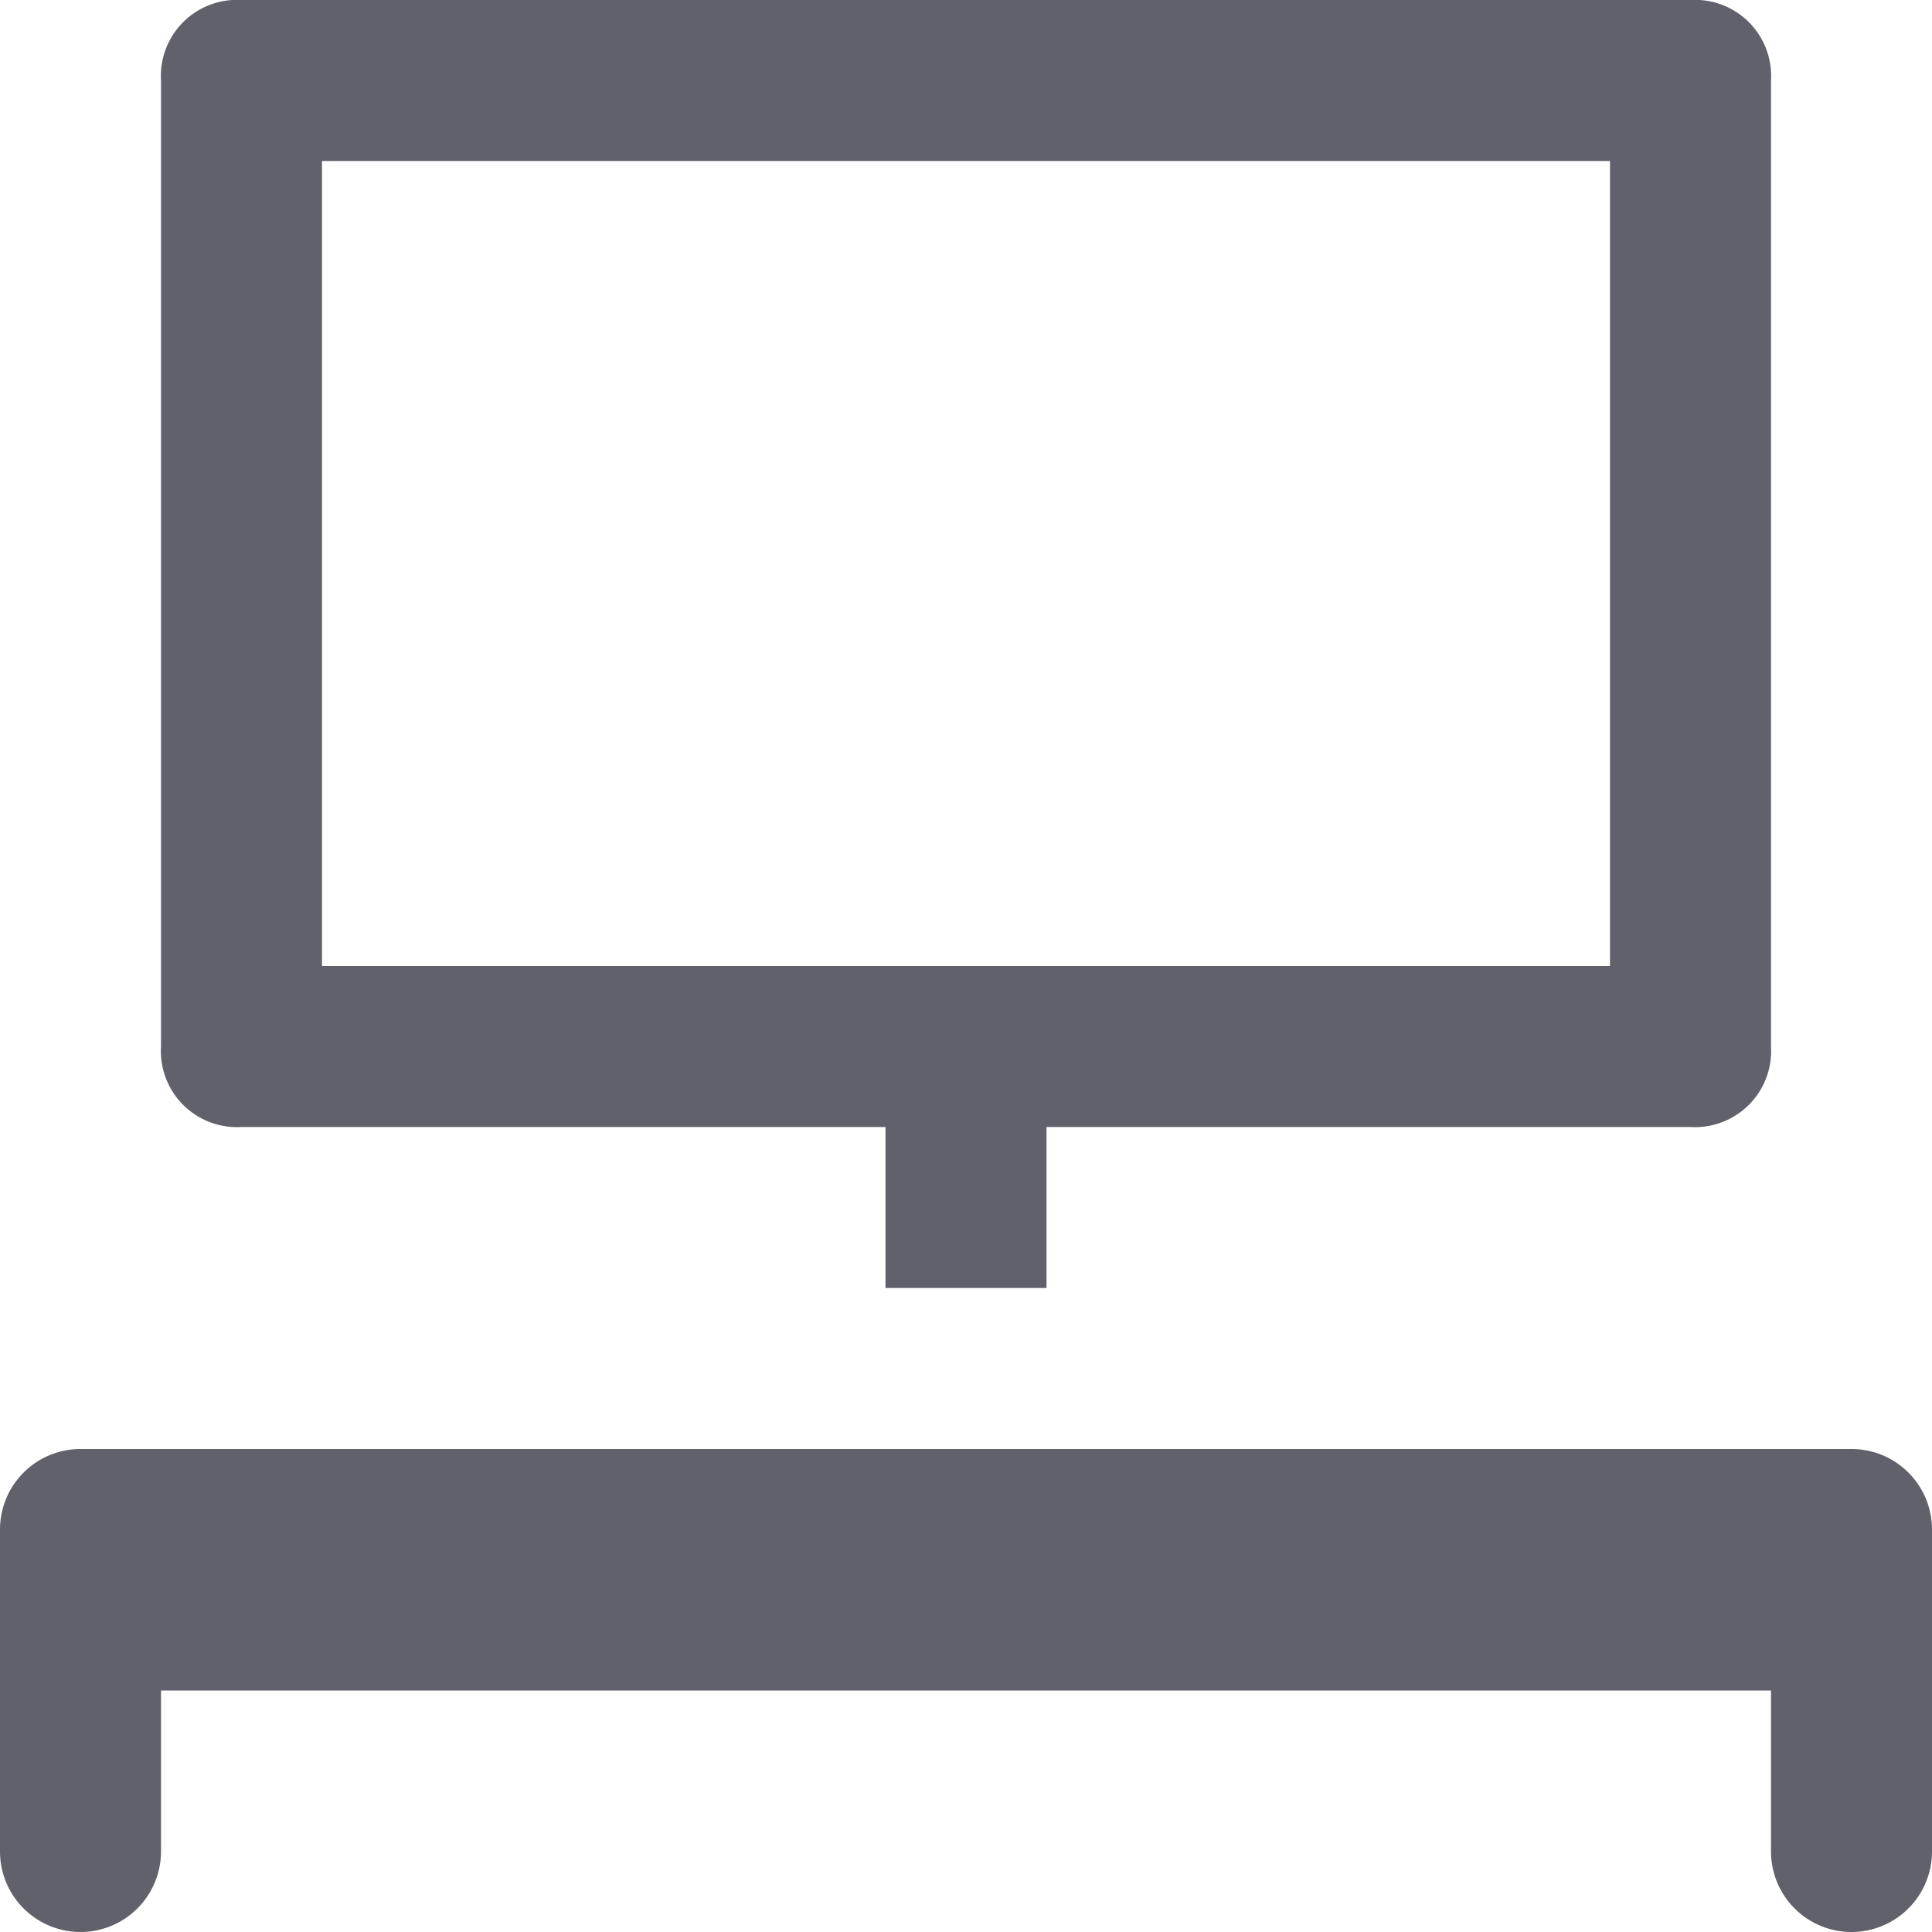 <svg xmlns="http://www.w3.org/2000/svg" height="24" width="24" viewBox="0 0 24 24"><path d="M23,18H1a1,1,0,0,0-1,1v4a1,1,0,0,0,2,0V21H22v2a1,1,0,0,0,2,0V19A1,1,0,0,0,23,18Z" fill="#61616b"></path><path data-color="color-2" d="M2.887,14A1.065,1.065,0,0,0,3,14h8v2h2V14h8a.945.945,0,0,0,1-.887A1.065,1.065,0,0,0,22,13V1a.945.945,0,0,0-.887-1A1.065,1.065,0,0,0,21,0H3A.945.945,0,0,0,2,.887,1.065,1.065,0,0,0,2,1V13A.945.945,0,0,0,2.887,14ZM4,2H20V12H4Z" fill="#61616b"></path></svg>